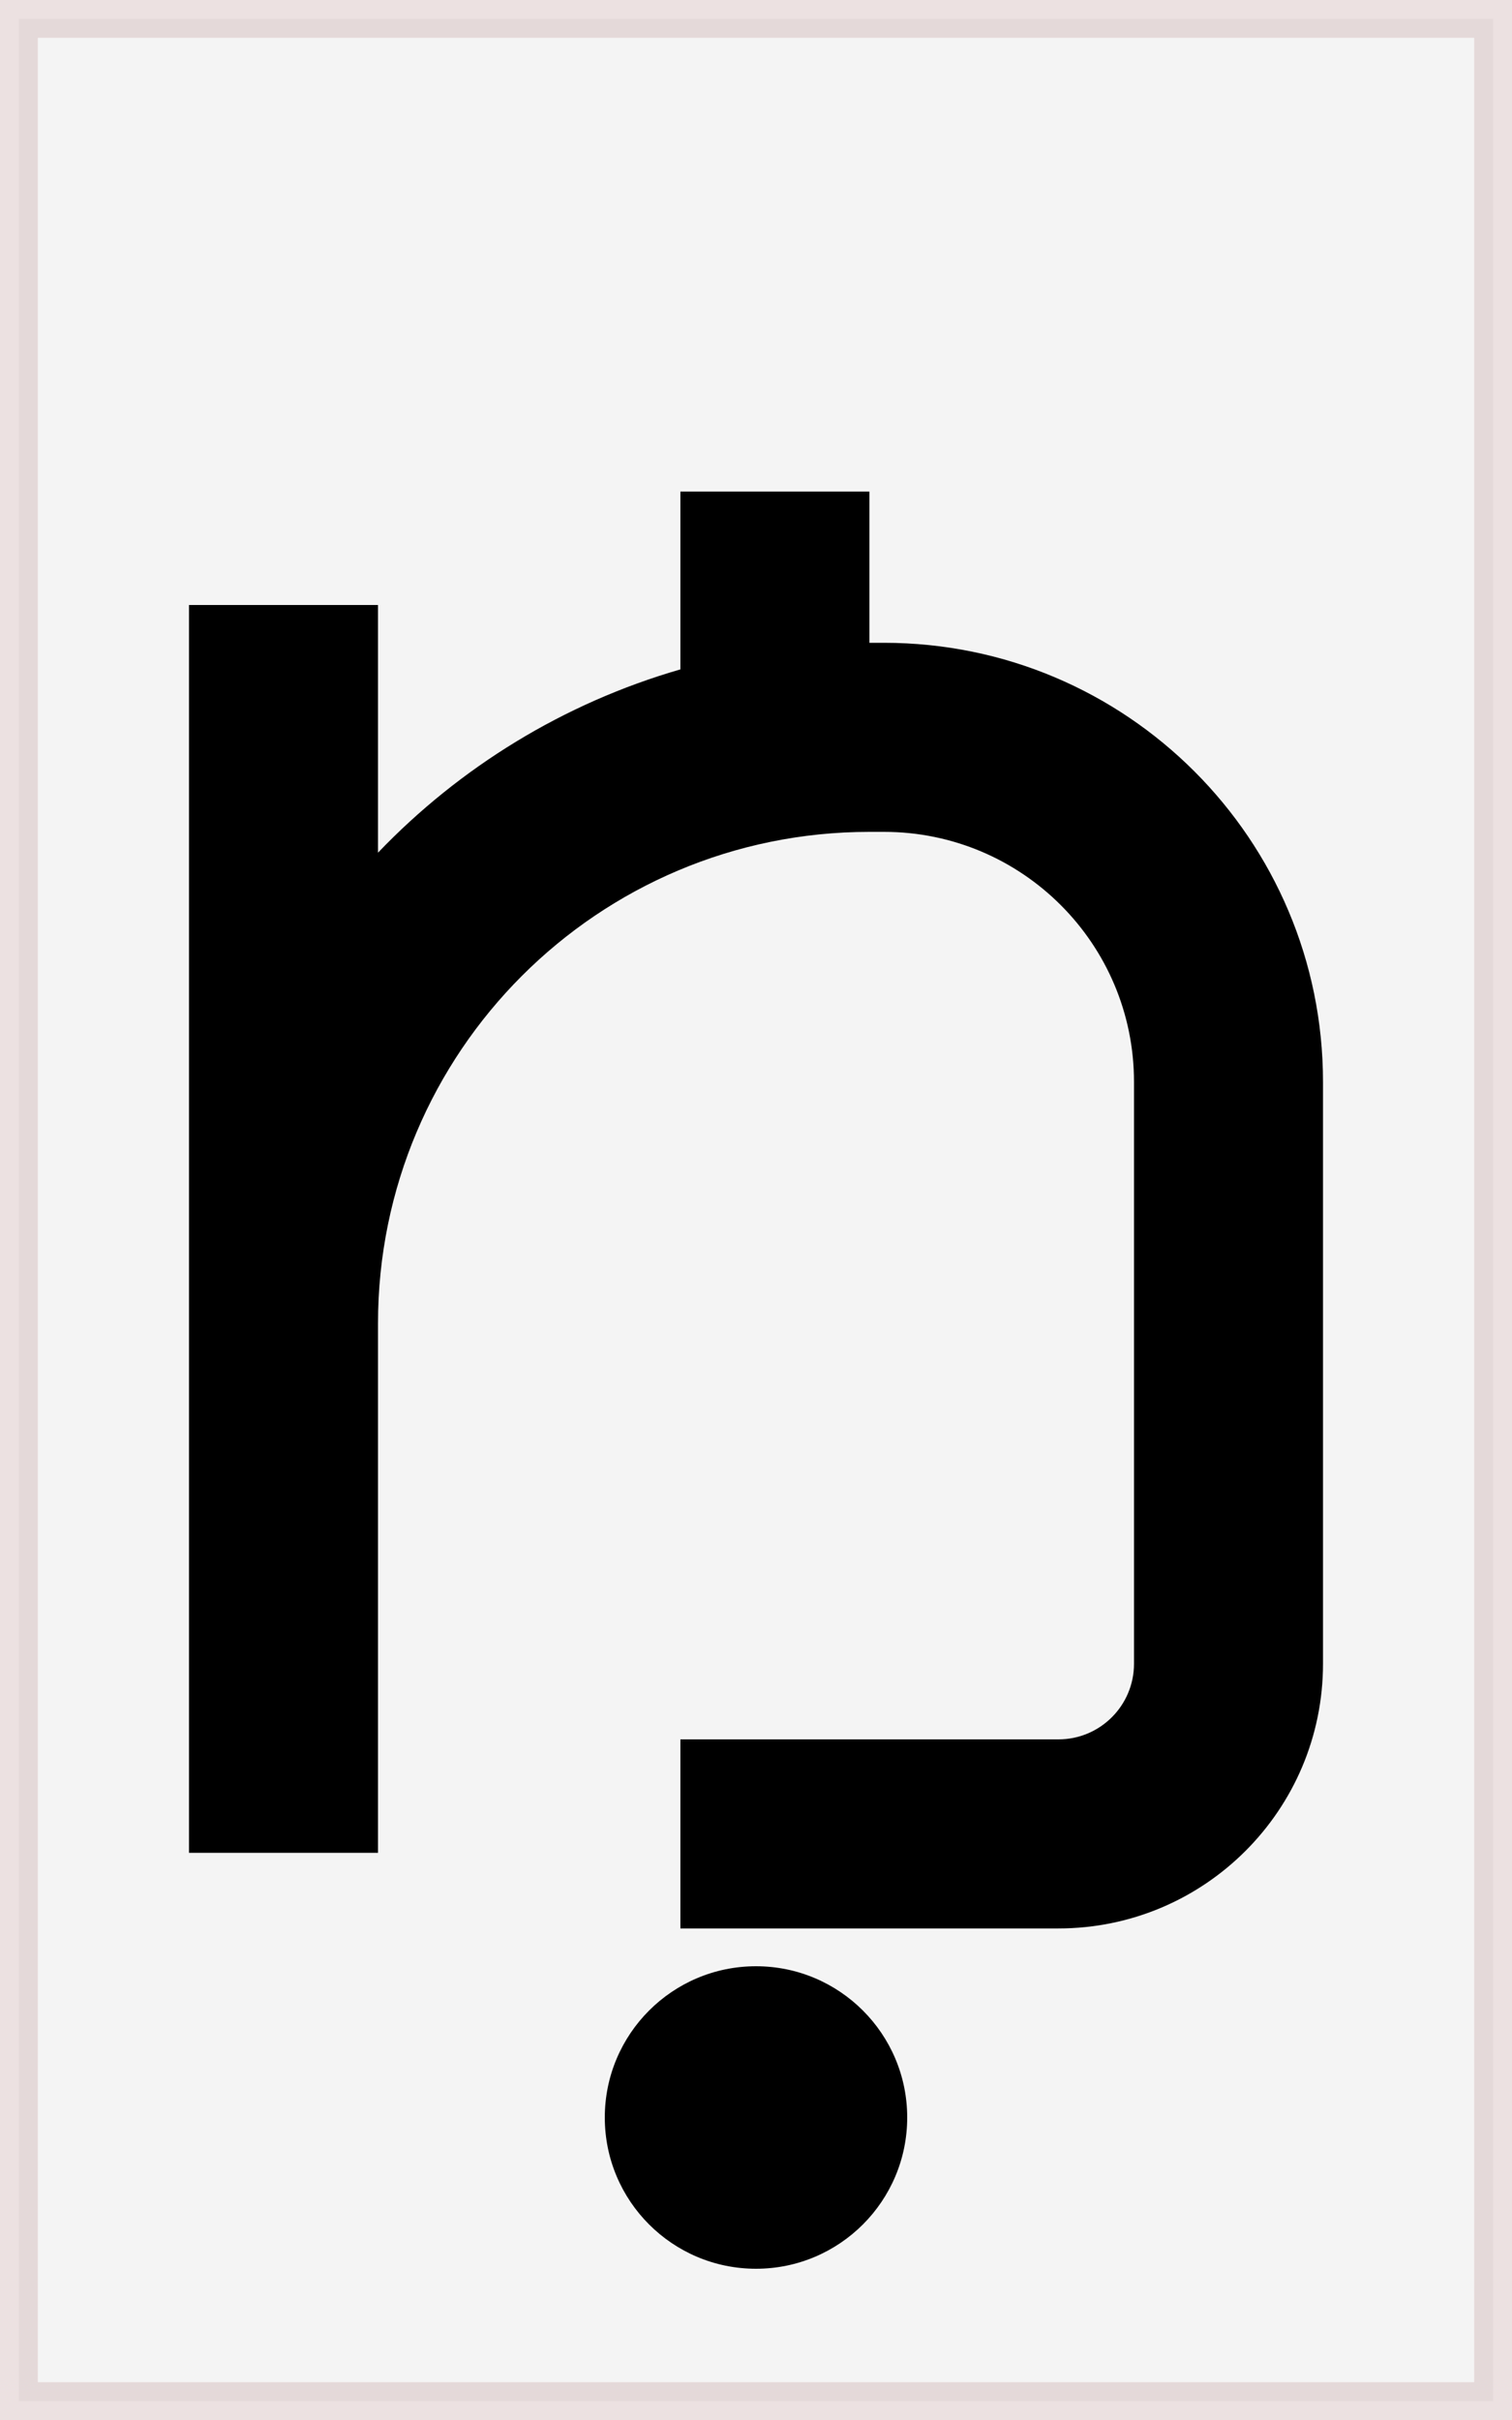 <svg width="40" height="64" viewBox="0 0 40 64" fill="none" xmlns="http://www.w3.org/2000/svg">
<rect opacity="0.3" x="0.5" y="0.5" width="39" height="63" fill="#D9D9D9" stroke="#BE9999"/>
<circle cx="20" cy="56" r="4" fill="black"/>
<path d="M23 13H18V17.703C14.911 18.595 12.164 20.291 10 22.55V16H5V49H10V35C10 27.82 15.82 22 23 22H23.387C27.039 22 30 24.961 30 28.613V44C30 45.105 29.105 46 28 46H18V51H28C31.866 51 35 47.866 35 44V28.613C35 22.199 29.801 17 23.387 17H23V13Z" fill="black"/>
</svg>
